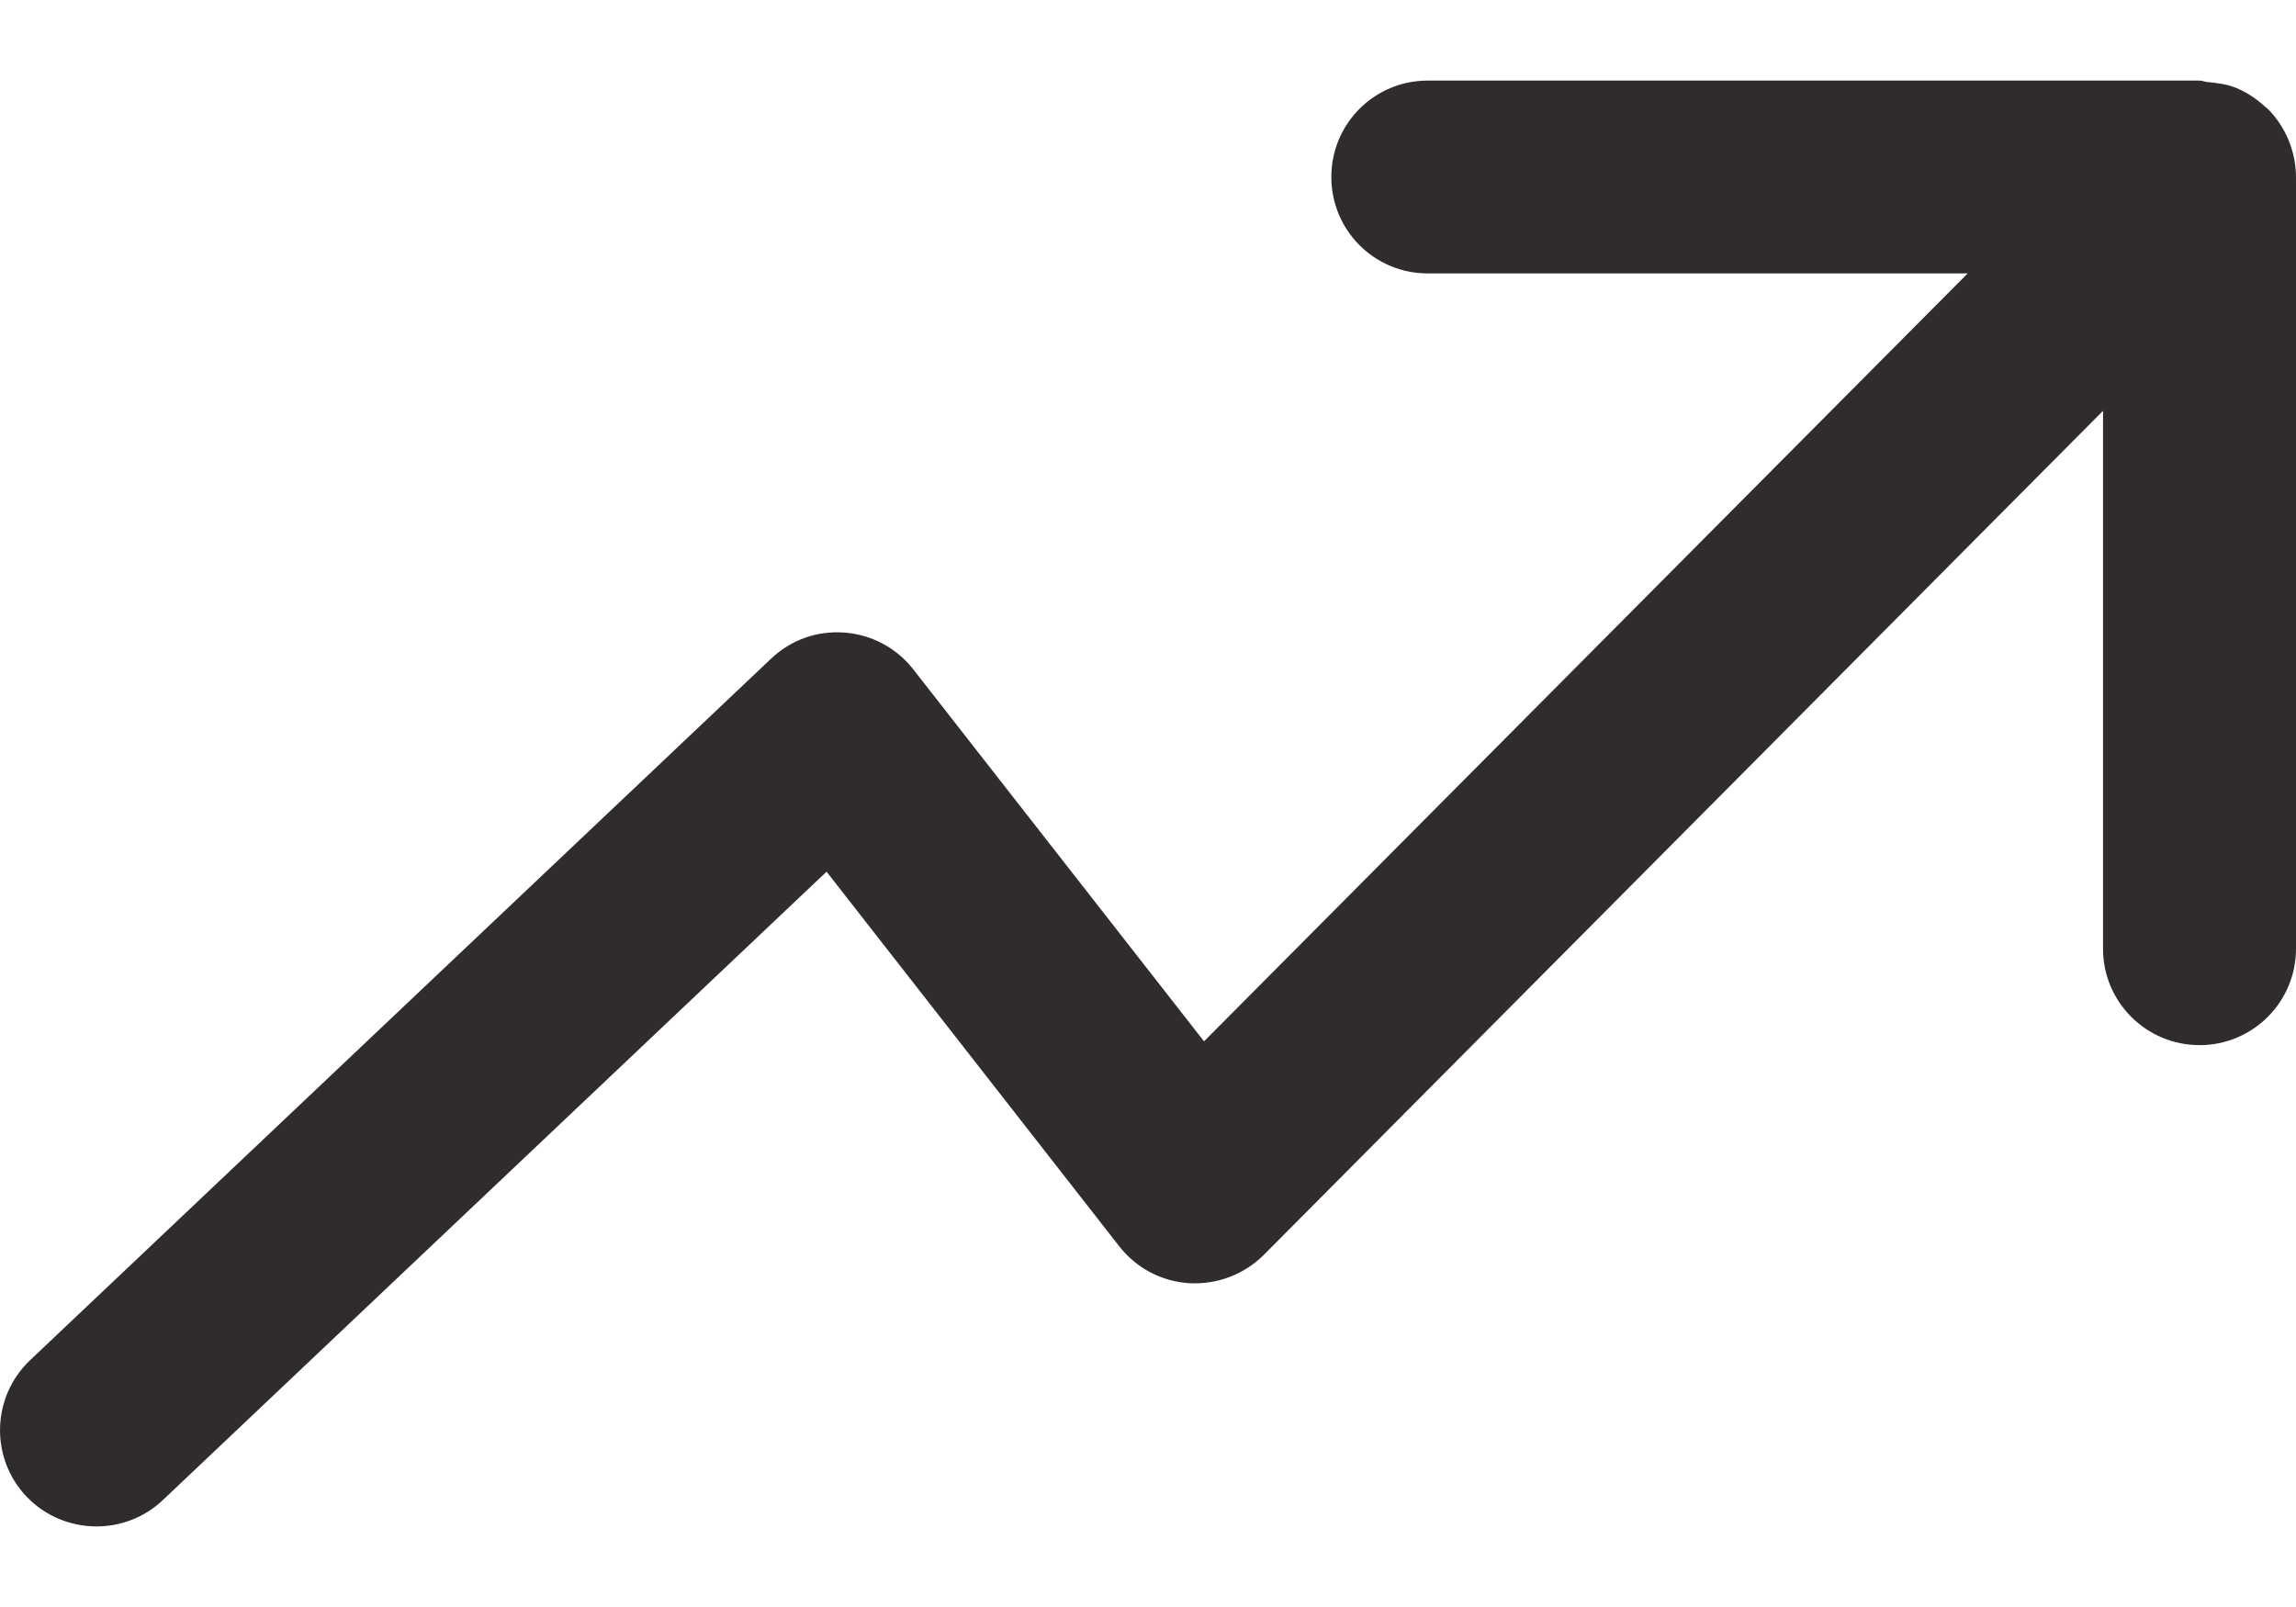 <svg width="20" height="14" viewBox="0 0 20 14" fill="none" xmlns="http://www.w3.org/2000/svg">
<path d="M19.935 1.22C19.892 1.117 19.83 1.024 19.753 0.947C19.748 0.942 19.743 0.941 19.739 0.937C19.663 0.866 19.576 0.806 19.479 0.766C19.399 0.733 19.315 0.723 19.231 0.715C19.206 0.714 19.185 0.702 19.16 0.702H12.437C11.972 0.702 11.597 1.077 11.597 1.542C11.597 2.007 11.972 2.382 12.437 2.382H17.14L10.488 9.072L7.956 5.832C7.81 5.645 7.593 5.529 7.357 5.511C7.113 5.493 6.888 5.576 6.716 5.739L0.263 11.849C-0.074 12.168 -0.089 12.7 0.23 13.037C0.396 13.211 0.618 13.298 0.841 13.298C1.048 13.298 1.256 13.222 1.418 13.069L7.2 7.594L9.749 10.857C9.898 11.048 10.12 11.165 10.361 11.179C10.603 11.192 10.837 11.103 11.008 10.933L18.319 3.579V8.265C18.319 8.729 18.695 9.105 19.16 9.105C19.624 9.105 20 8.729 20 8.265V1.542V1.541C19.999 1.431 19.977 1.323 19.935 1.22Z" fill="#302C2C"/>
</svg>
